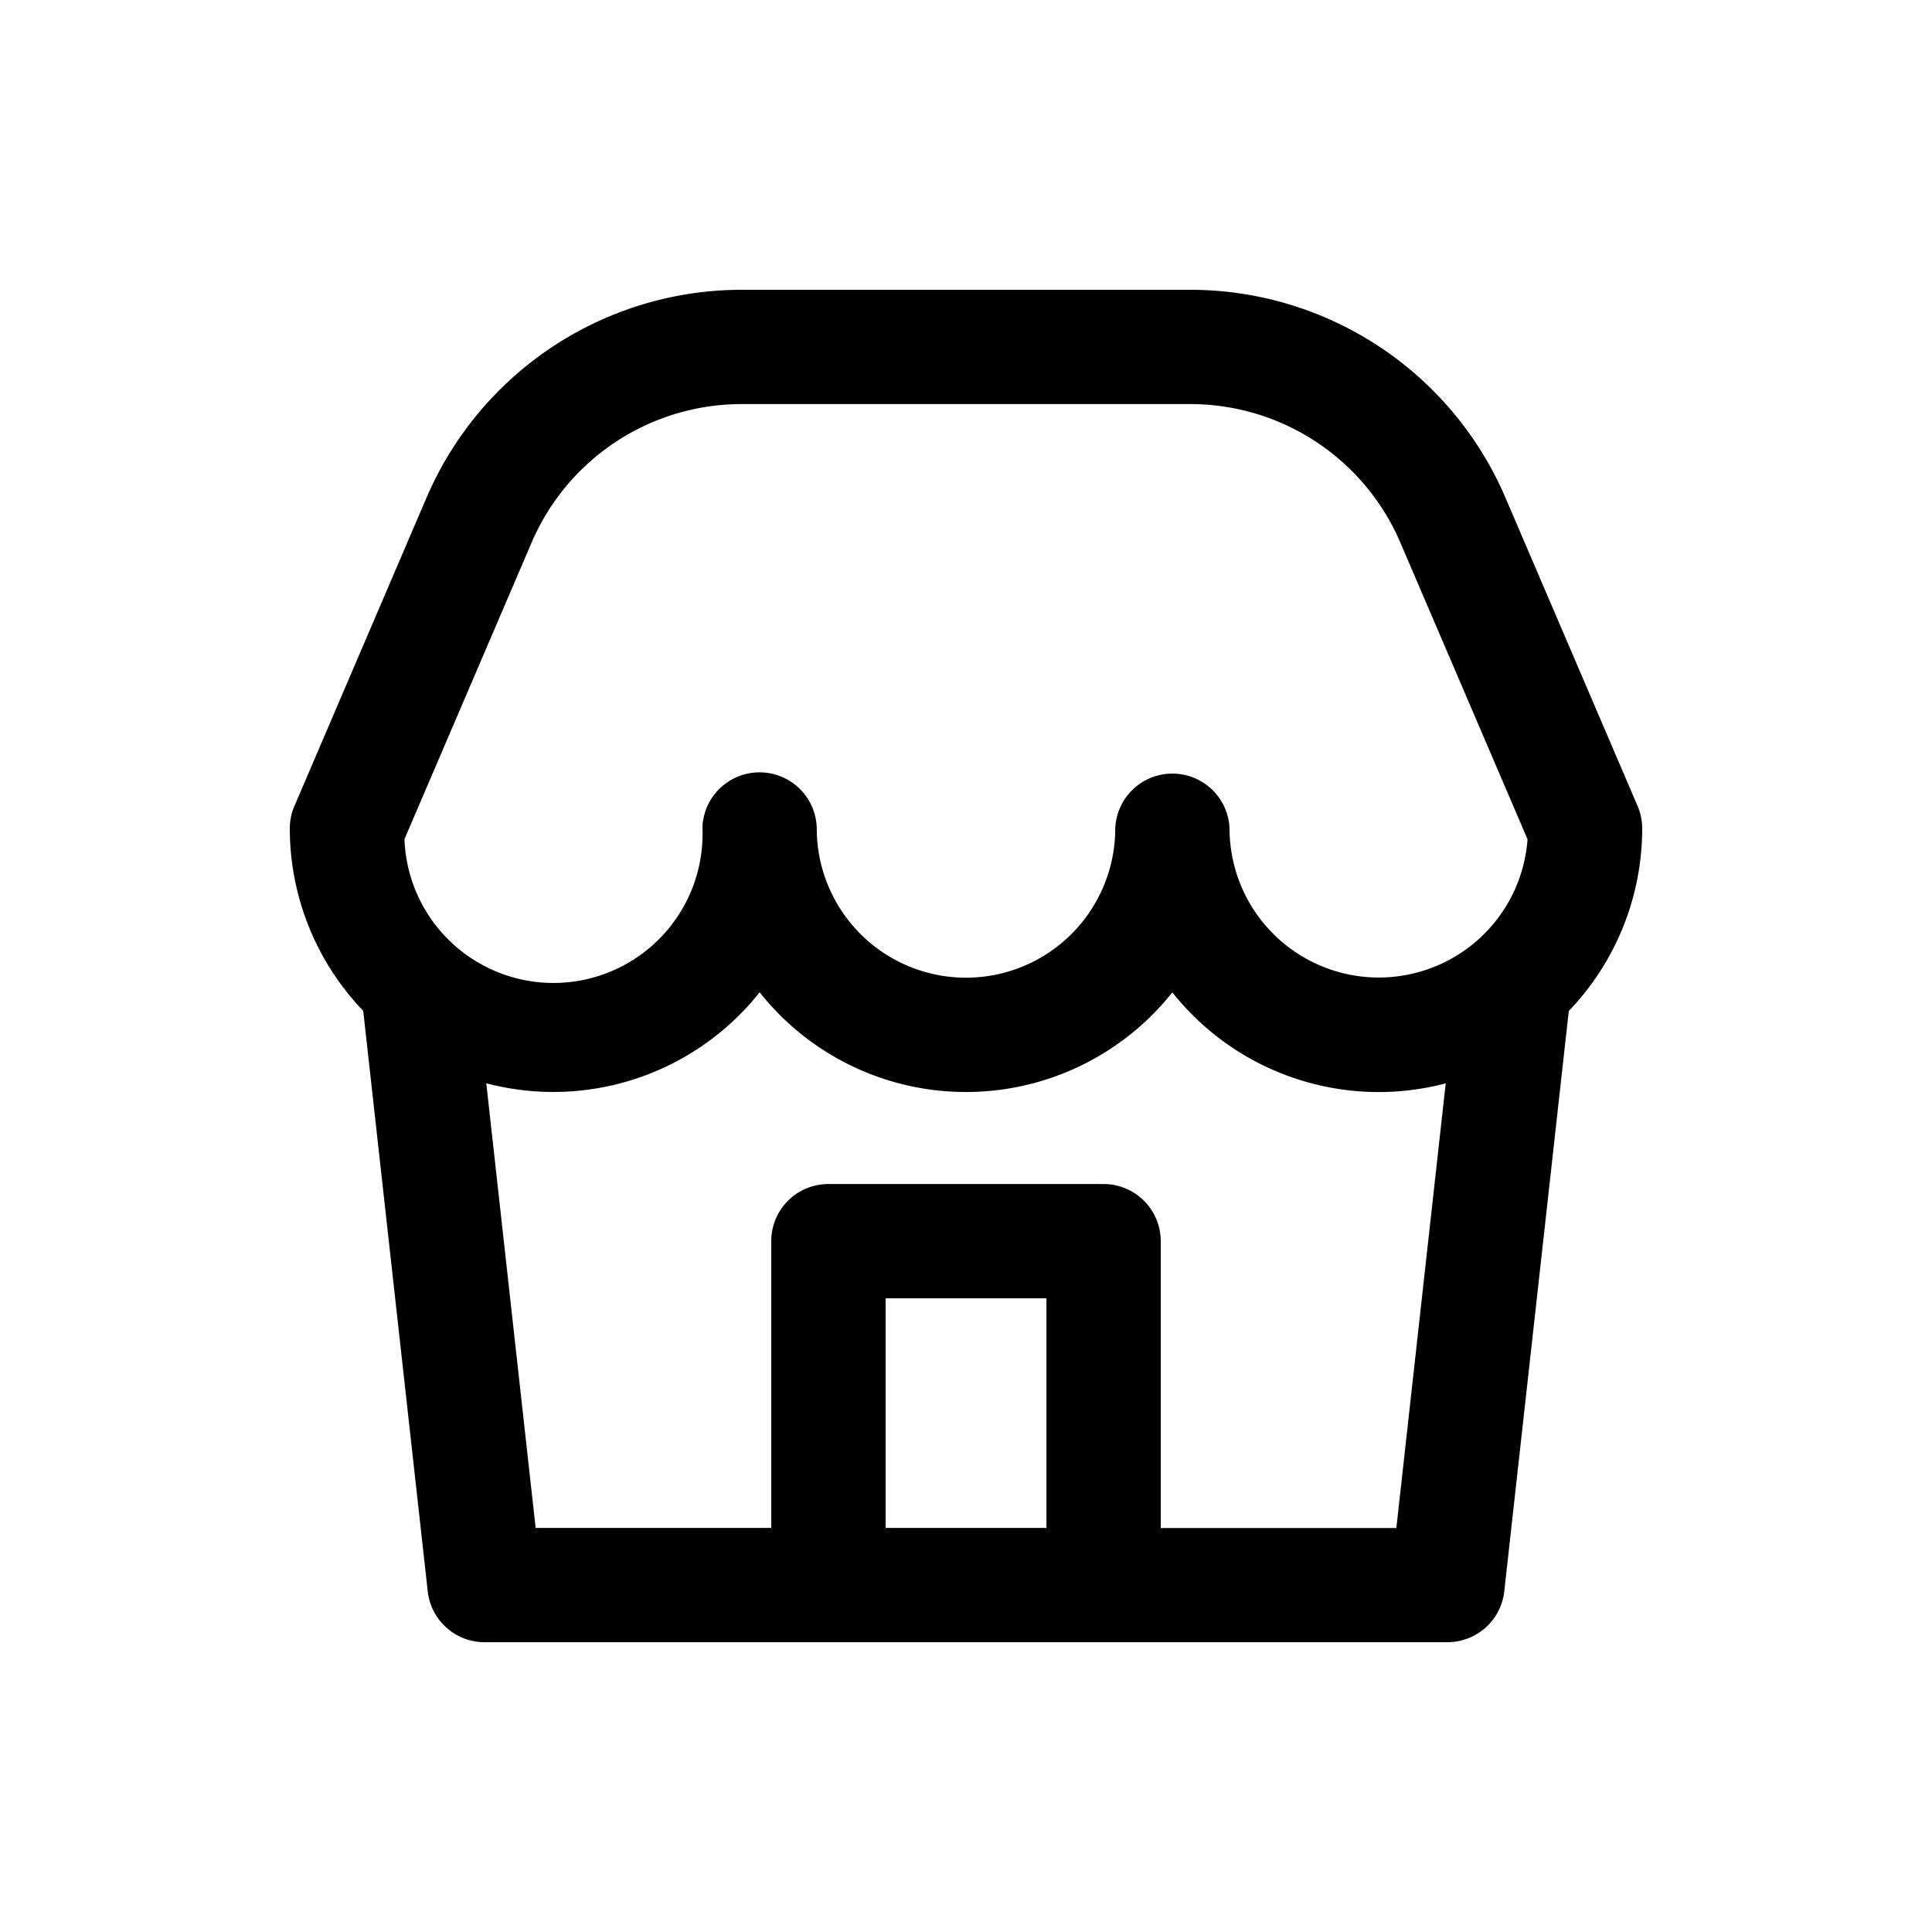 <svg xmlns="http://www.w3.org/2000/svg" width="20" height="20" fill="none" class="persona-icon" viewBox="0 0 20 20"><path fill="currentColor" fill-rule="evenodd" d="M4.416 5.151A3.55 3.55 0 0 1 7.678 3h4.644a3.55 3.55 0 0 1 3.262 2.151l1.368 3.192a.592.592 0 0 1 .048.233c0 .705-.273 1.382-.76 1.89l-.668 6.008a.592.592 0 0 1-.588.526H5.016a.592.592 0 0 1-.588-.526l-.668-6.01A2.727 2.727 0 0 1 3 8.577c0-.08.016-.16.048-.233L4.416 5.15Zm10.948 4.517c.264-.263.422-.611.449-.98l-1.316-3.07a2.366 2.366 0 0 0-2.175-1.435H7.678c-.947 0-1.802.564-2.175 1.434l-1.316 3.07a1.543 1.543 0 0 0 3.085-.11l.001-.037a.592.592 0 0 1 1.182.036 1.545 1.545 0 0 0 3.09 0 .592.592 0 0 1 1.183 0 1.545 1.545 0 0 0 2.559 1.164l.005-.004c.025-.022.049-.044.072-.068Zm-3.348 6.149v-2.969a.592.592 0 0 0-.592-.591H8.576a.591.591 0 0 0-.592.591v2.969H5.545l-.511-4.603.031.008a2.726 2.726 0 0 0 2.799-.95A2.722 2.722 0 0 0 9.72 11.29a2.728 2.728 0 0 0 2.416-1.017 2.727 2.727 0 0 0 2.83.942l-.511 4.603h-2.44Zm-1.183 0H9.168V13.44h1.665v2.377Z" clip-rule="evenodd"/></svg>